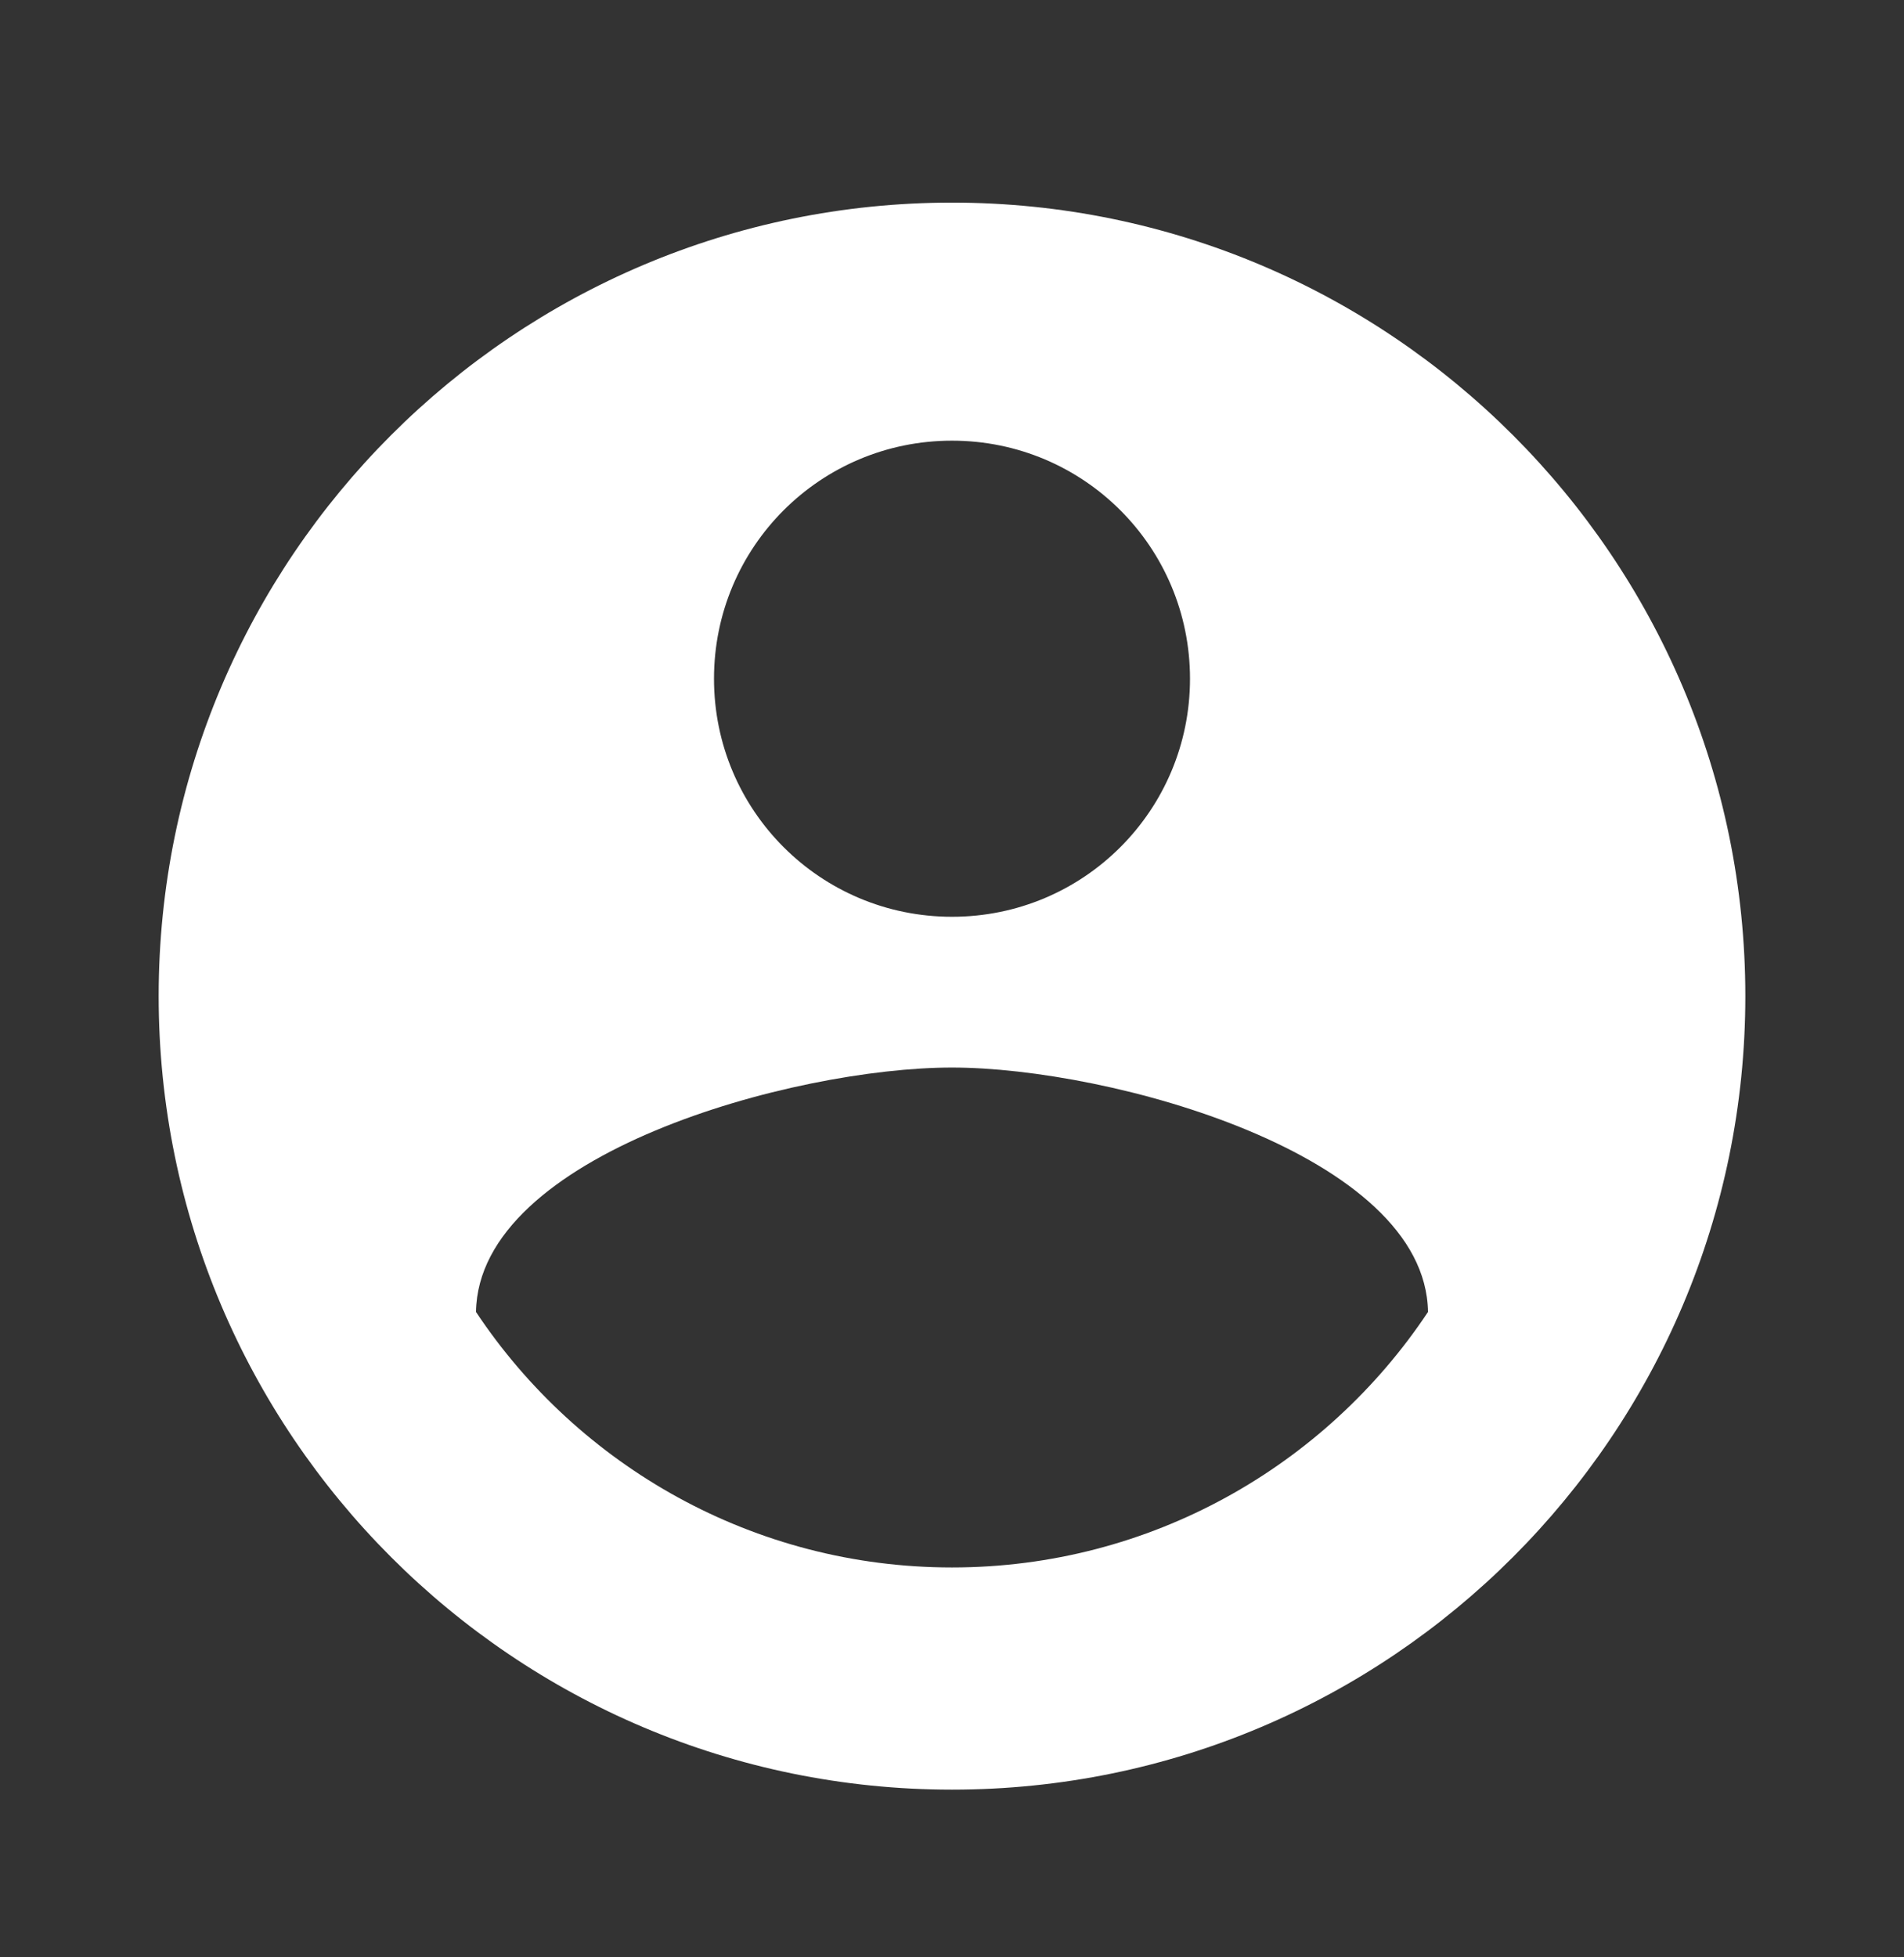 <svg width="36" height="37" viewBox="0 0 36 37" fill="none" xmlns="http://www.w3.org/2000/svg">
<rect x="0" y="0" width="36" height="37" fill="#333333" stroke="none"/>
<path d="M18 3.83C9.72 3.83 3 10.55 3 18.83C3 27.11 9.72 33.83 18 33.83C26.28 33.83 33 27.11 33 18.83C33 10.55 26.28 3.83 18 3.83ZM18 8.33C20.49 8.33 22.5 10.34 22.5 12.83C22.5 15.32 20.49 17.33 18 17.33C15.51 17.33 13.5 15.32 13.5 12.83C13.5 10.34 15.51 8.33 18 8.33ZM18 29.63C14.25 29.63 10.935 27.71 9 24.8C9.045 21.815 15 20.18 18 20.18C20.985 20.18 26.955 21.815 27 24.8C25.065 27.71 21.75 29.63 18 29.63Z" fill="white"/>
</svg>
